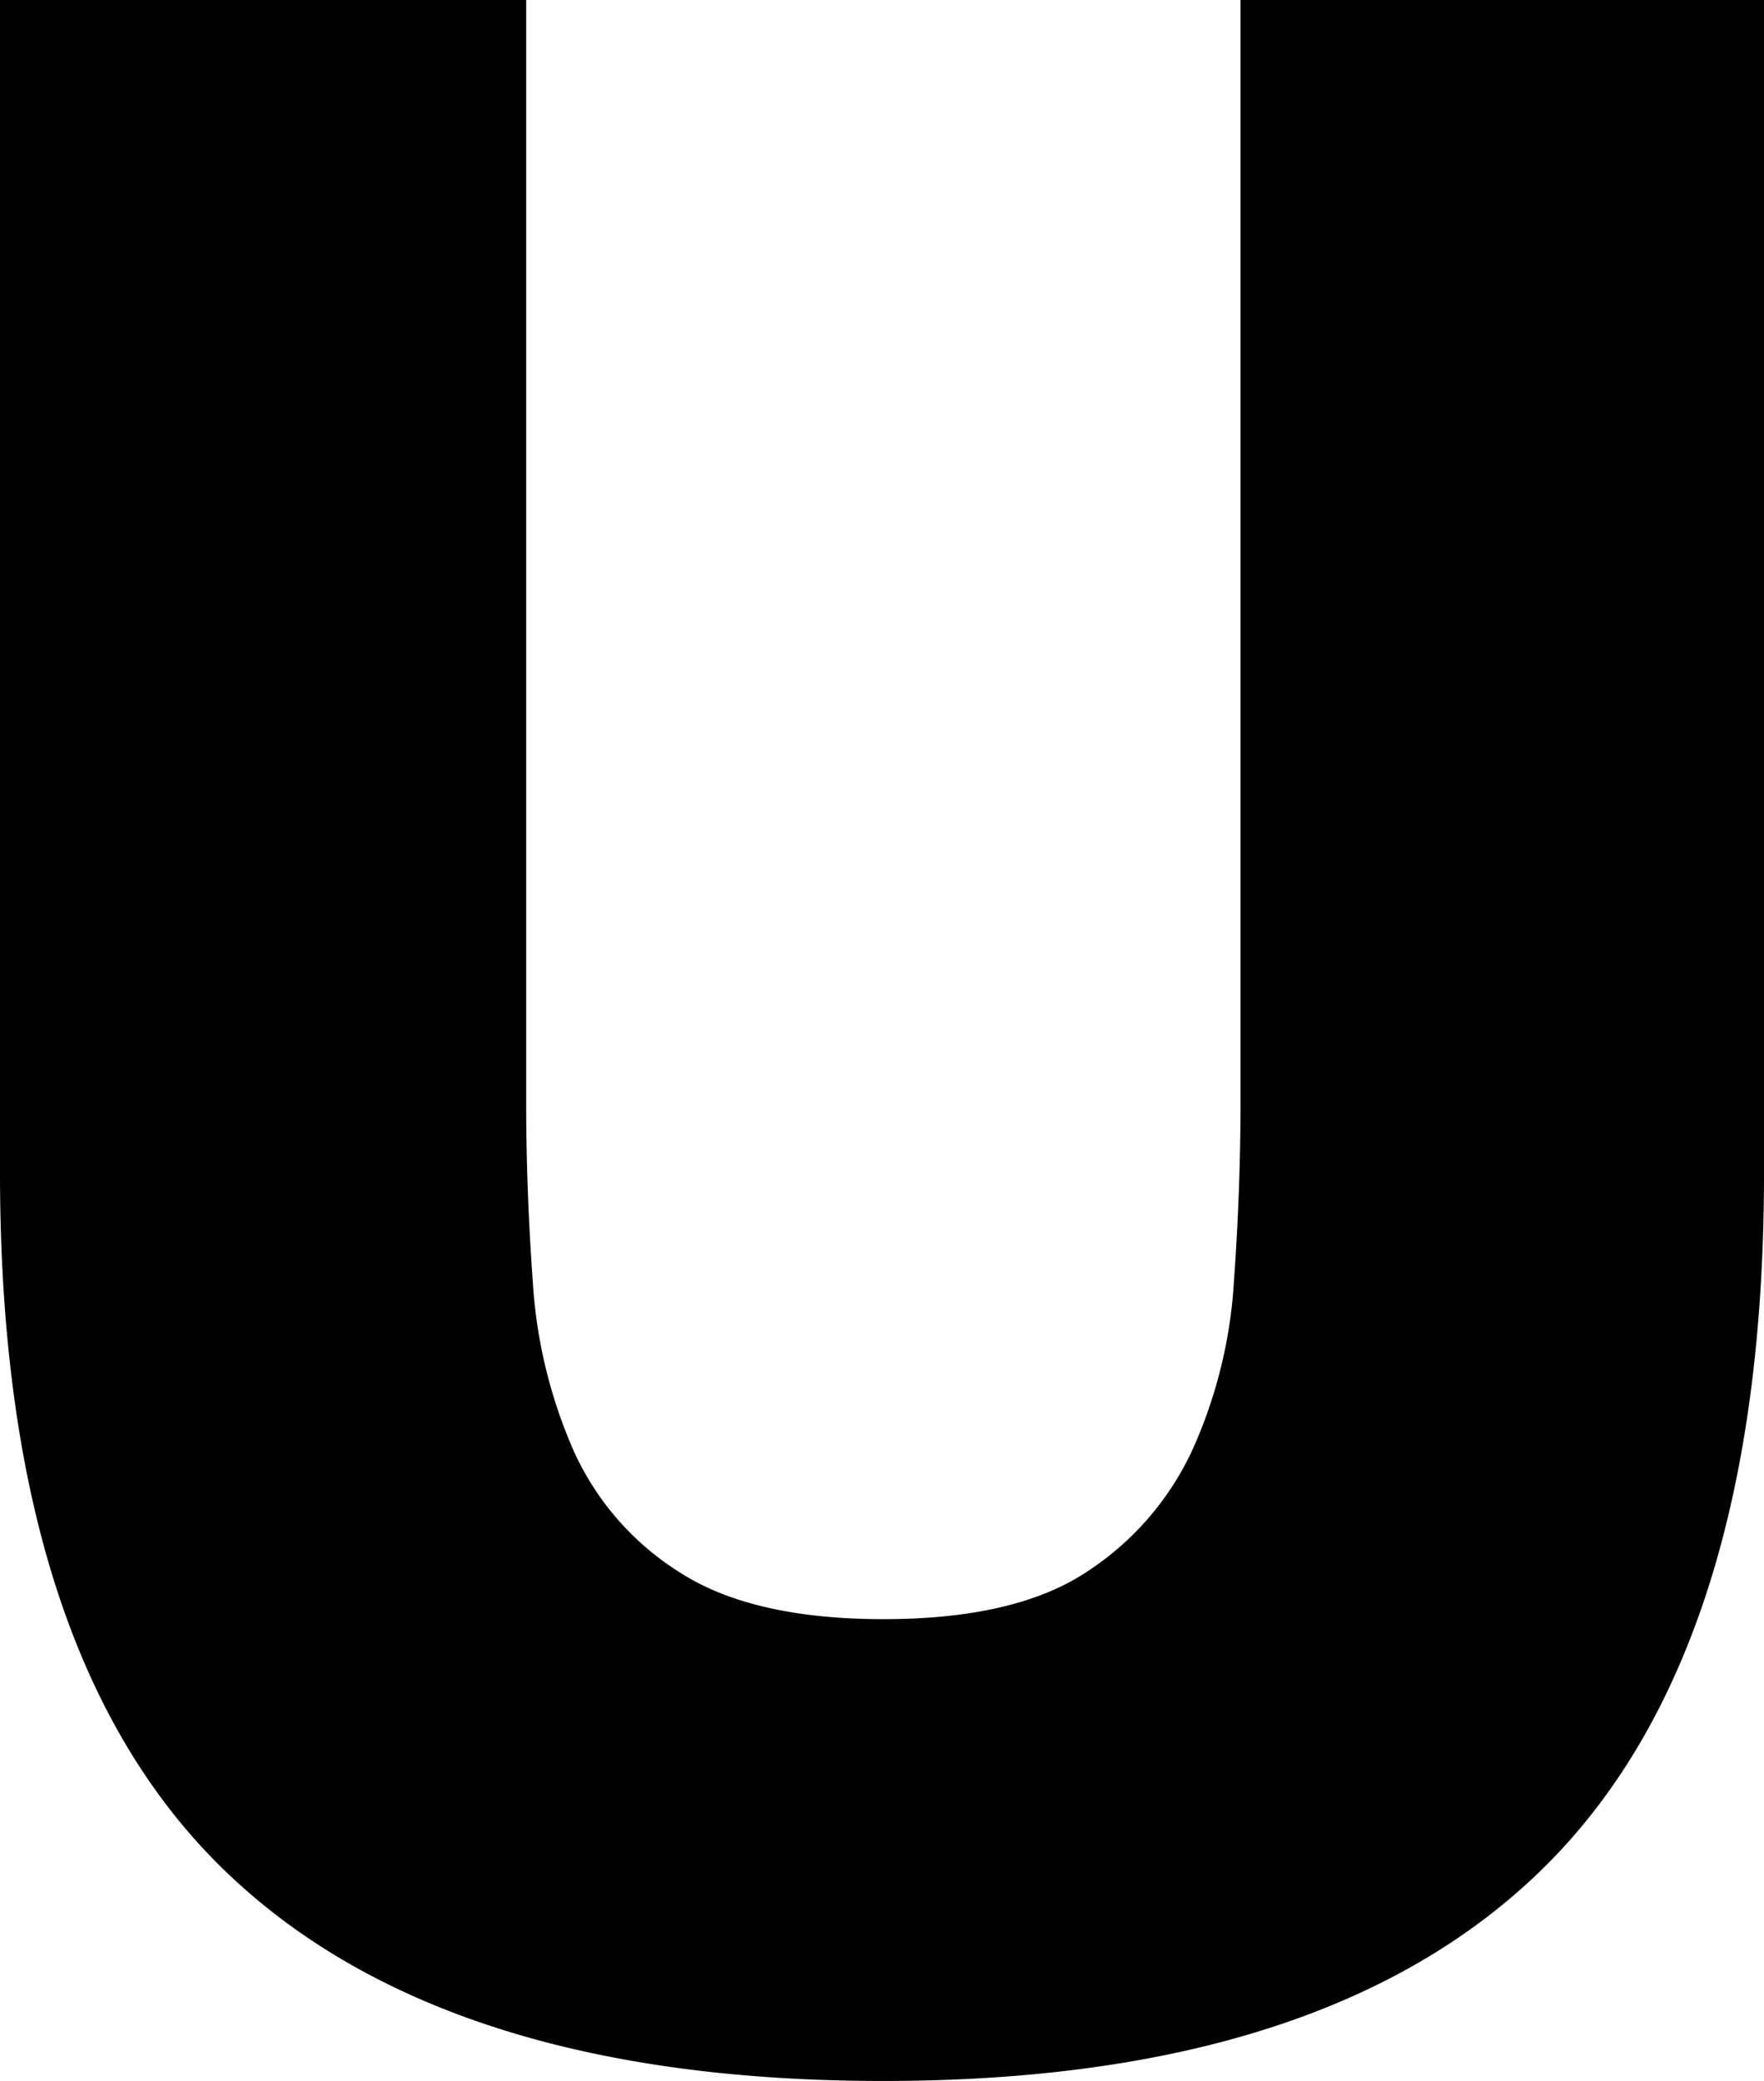 <svg id="Layer_1" data-name="Layer 1" xmlns="http://www.w3.org/2000/svg" viewBox="0 0 84.92 100.17"><title>paul rand</title><path d="M25.33,0V53q0,4.27.32,8.72A23.84,23.84,0,0,0,27.6,69.8a13.41,13.41,0,0,0,5.11,5.88q3.49,2.26,9.82,2.26t9.76-2.26a14,14,0,0,0,5.11-5.88,23,23,0,0,0,2-8.08q.32-4.46.32-8.72V0h25.2V56.48q0,22.75-10.4,33.22t-32,10.47q-21.59,0-32.05-10.47T0,56.48V0Z"/></svg>